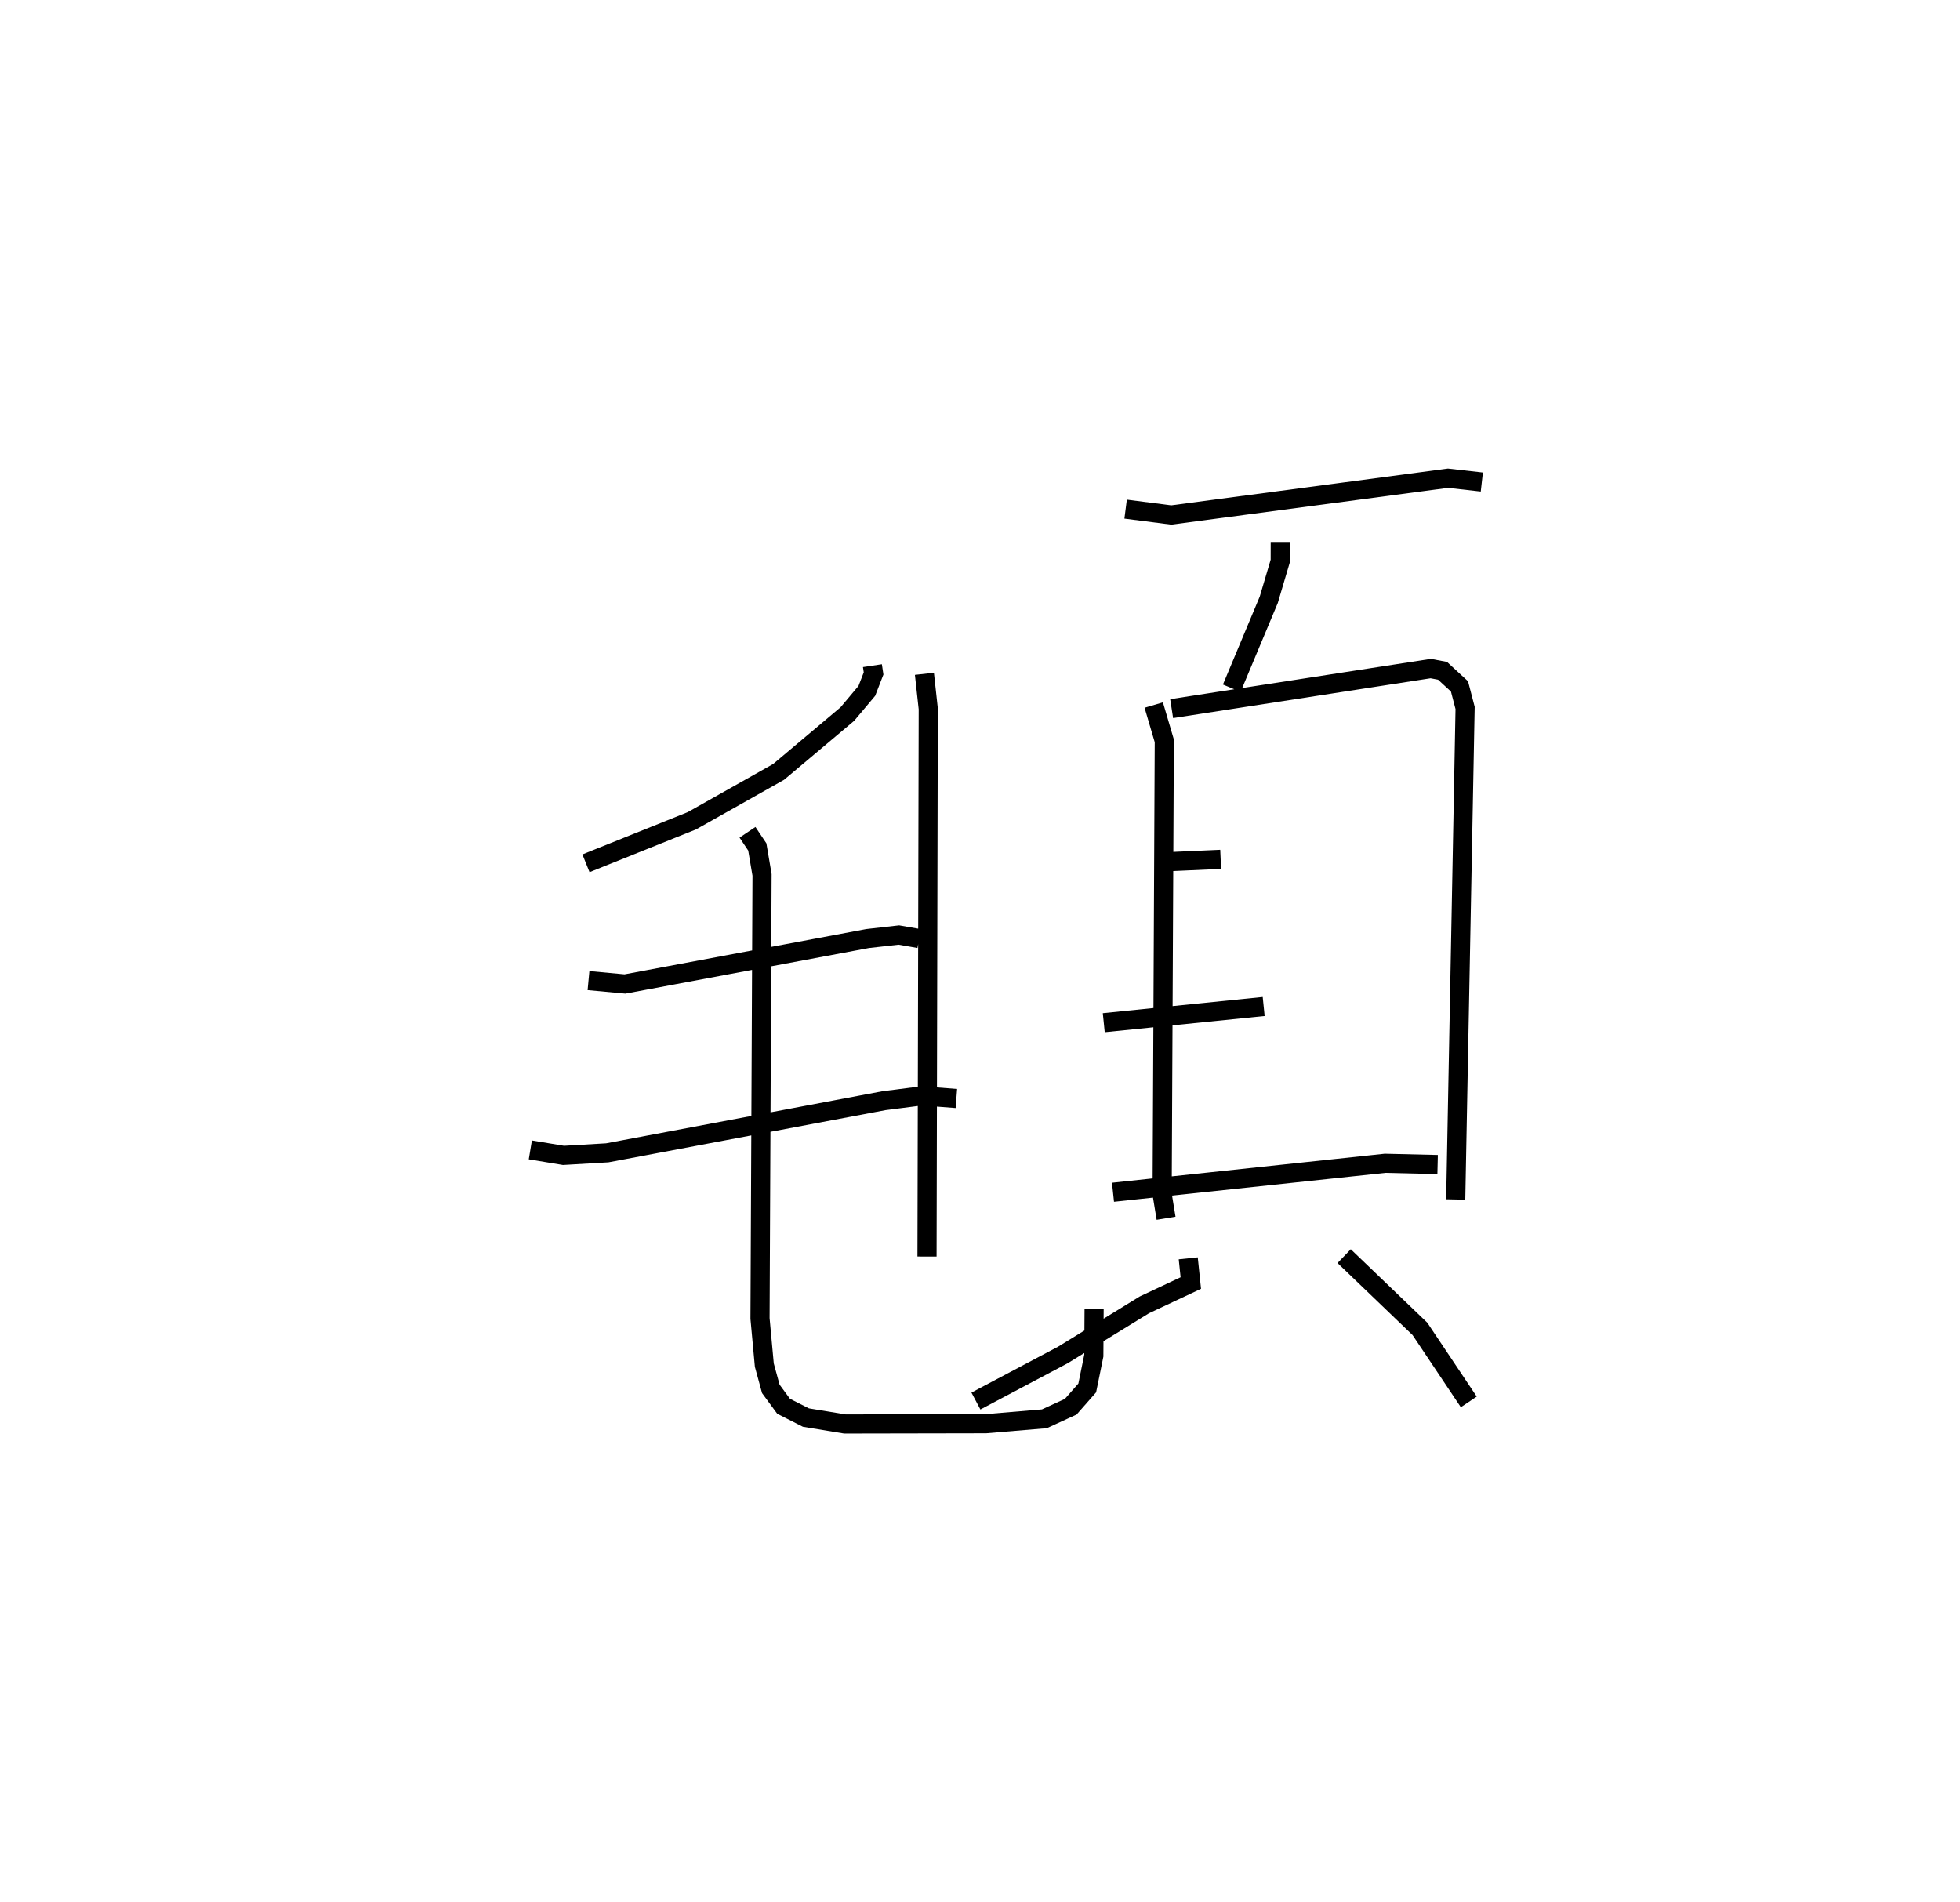 <?xml version="1.0" encoding="utf-8" ?>
<svg baseProfile="full" height="99.448" version="1.1" width="102.476" xmlns="http://www.w3.org/2000/svg" xmlns:ev="http://www.w3.org/2001/xml-events" xmlns:xlink="http://www.w3.org/1999/xlink"><defs /><rect fill="white" height="99.448" width="102.476" x="0" y="0" /><path d="M25,29.853 m0.0,0.0 m20.613,4.95 l0.061,0.407 -0.353,0.911 l-1.02,1.213 -3.593,3.023 l-4.534,2.555 -5.537,2.223 m0.132,6.133 l1.906,0.177 12.689,-2.376 l1.631,-0.184 1.06,0.184 m-20.327,11.051 l1.734,0.287 2.29,-0.134 l14.465,-2.726 1.983,-0.254 l1.803,0.14 m-10.921,-13.919 l0.513,0.767 0.248,1.461 l-0.106,23.193 0.225,2.438 l0.339,1.241 0.668,0.909 l1.166,0.591 2.04,0.336 l7.366,-0.014 3.063,-0.257 l1.377,-0.631 0.864,-0.982 l0.344,-1.688 0.015,-2.438 m-8.872,-33.21 l0.201,1.829 -0.065,28.637 m10.384,-39.077 l2.386,0.306 14.471,-1.922 l1.767,0.199 m-10.539,3.133 l-0.002,1.001 -0.599,2.022 l-1.935,4.624 m-4.079,0.88 l0.552,1.872 -0.113,23.702 l0.206,1.258 m0.291,-26.645 l13.546,-2.094 0.618,0.117 l0.885,0.814 0.294,1.126 l-0.49,25.7 m-14.793,-17.671 l2.503,-0.112 m-6.112,8.54 l8.361,-0.847 m-7.878,9.713 l14.227,-1.514 2.746,0.065 m-13.039,4.904 l0.134,1.291 -2.425,1.139 l-4.267,2.624 -4.543,2.406 m19.253,-7.575 l3.96,3.801 2.556,3.819 " fill="none" stroke="black" stroke-width="1" /></svg>